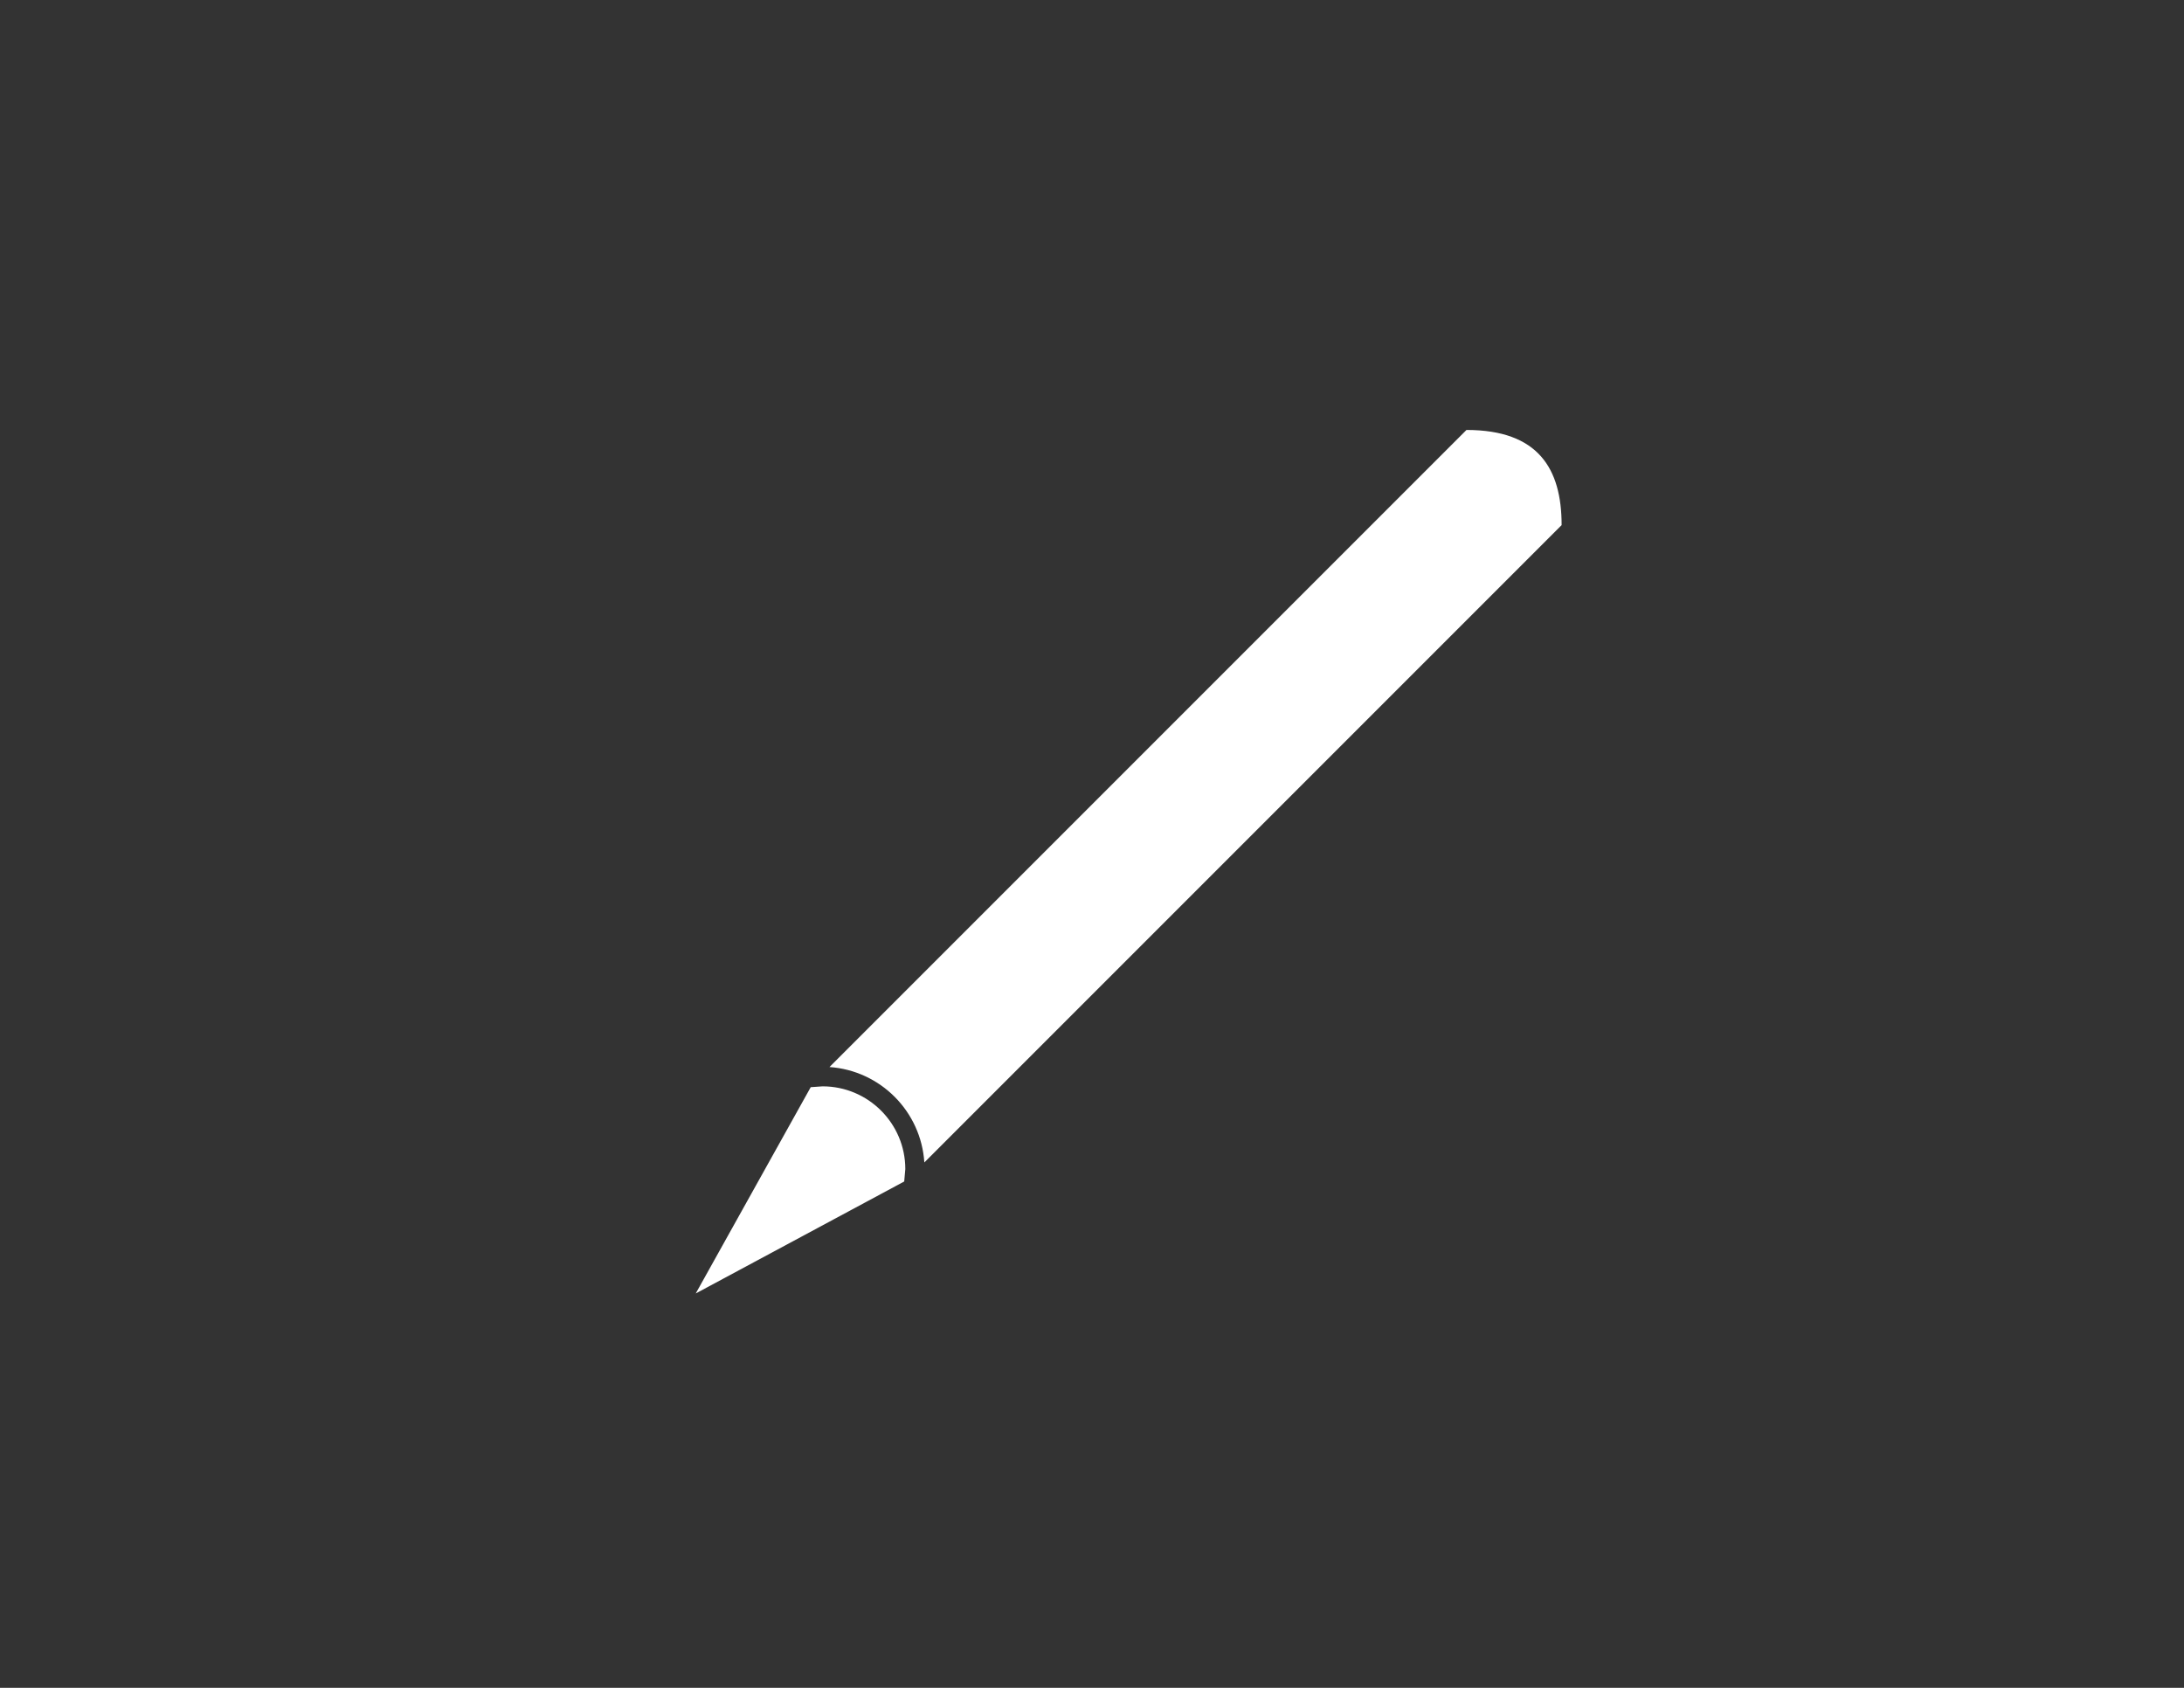 <?xml version="1.0" encoding="utf-8"?>
<!-- Generator: Adobe Illustrator 19.0.1, SVG Export Plug-In . SVG Version: 6.00 Build 0)  -->
<svg version="1.1" id="Layer_1" xmlns="http://www.w3.org/2000/svg" xmlns:xlink="http://www.w3.org/1999/xlink" x="0px" y="0px"
	 viewBox="0 0 792 612" style="enable-background:new 0 0 792 612;" xml:space="preserve">
<rect x="0" y="0" width="792" height="612" fill="#333333" stroke="none"/>
<style type="text/css">
	.st0{fill:#FFFFFF;}
</style>
<path class="st0" d="M335.2,421.5c-1.2-18.5-15.9-33.3-34.4-34.6l231-231c26.1,0,34.5,14.1,34.5,34.5L335.2,421.5z M327.9,428.4
	L252.3,469l41.7-74.8l4.3-0.3c16.5,0,30,13.4,30,30L327.9,428.4z"/>
</svg>
